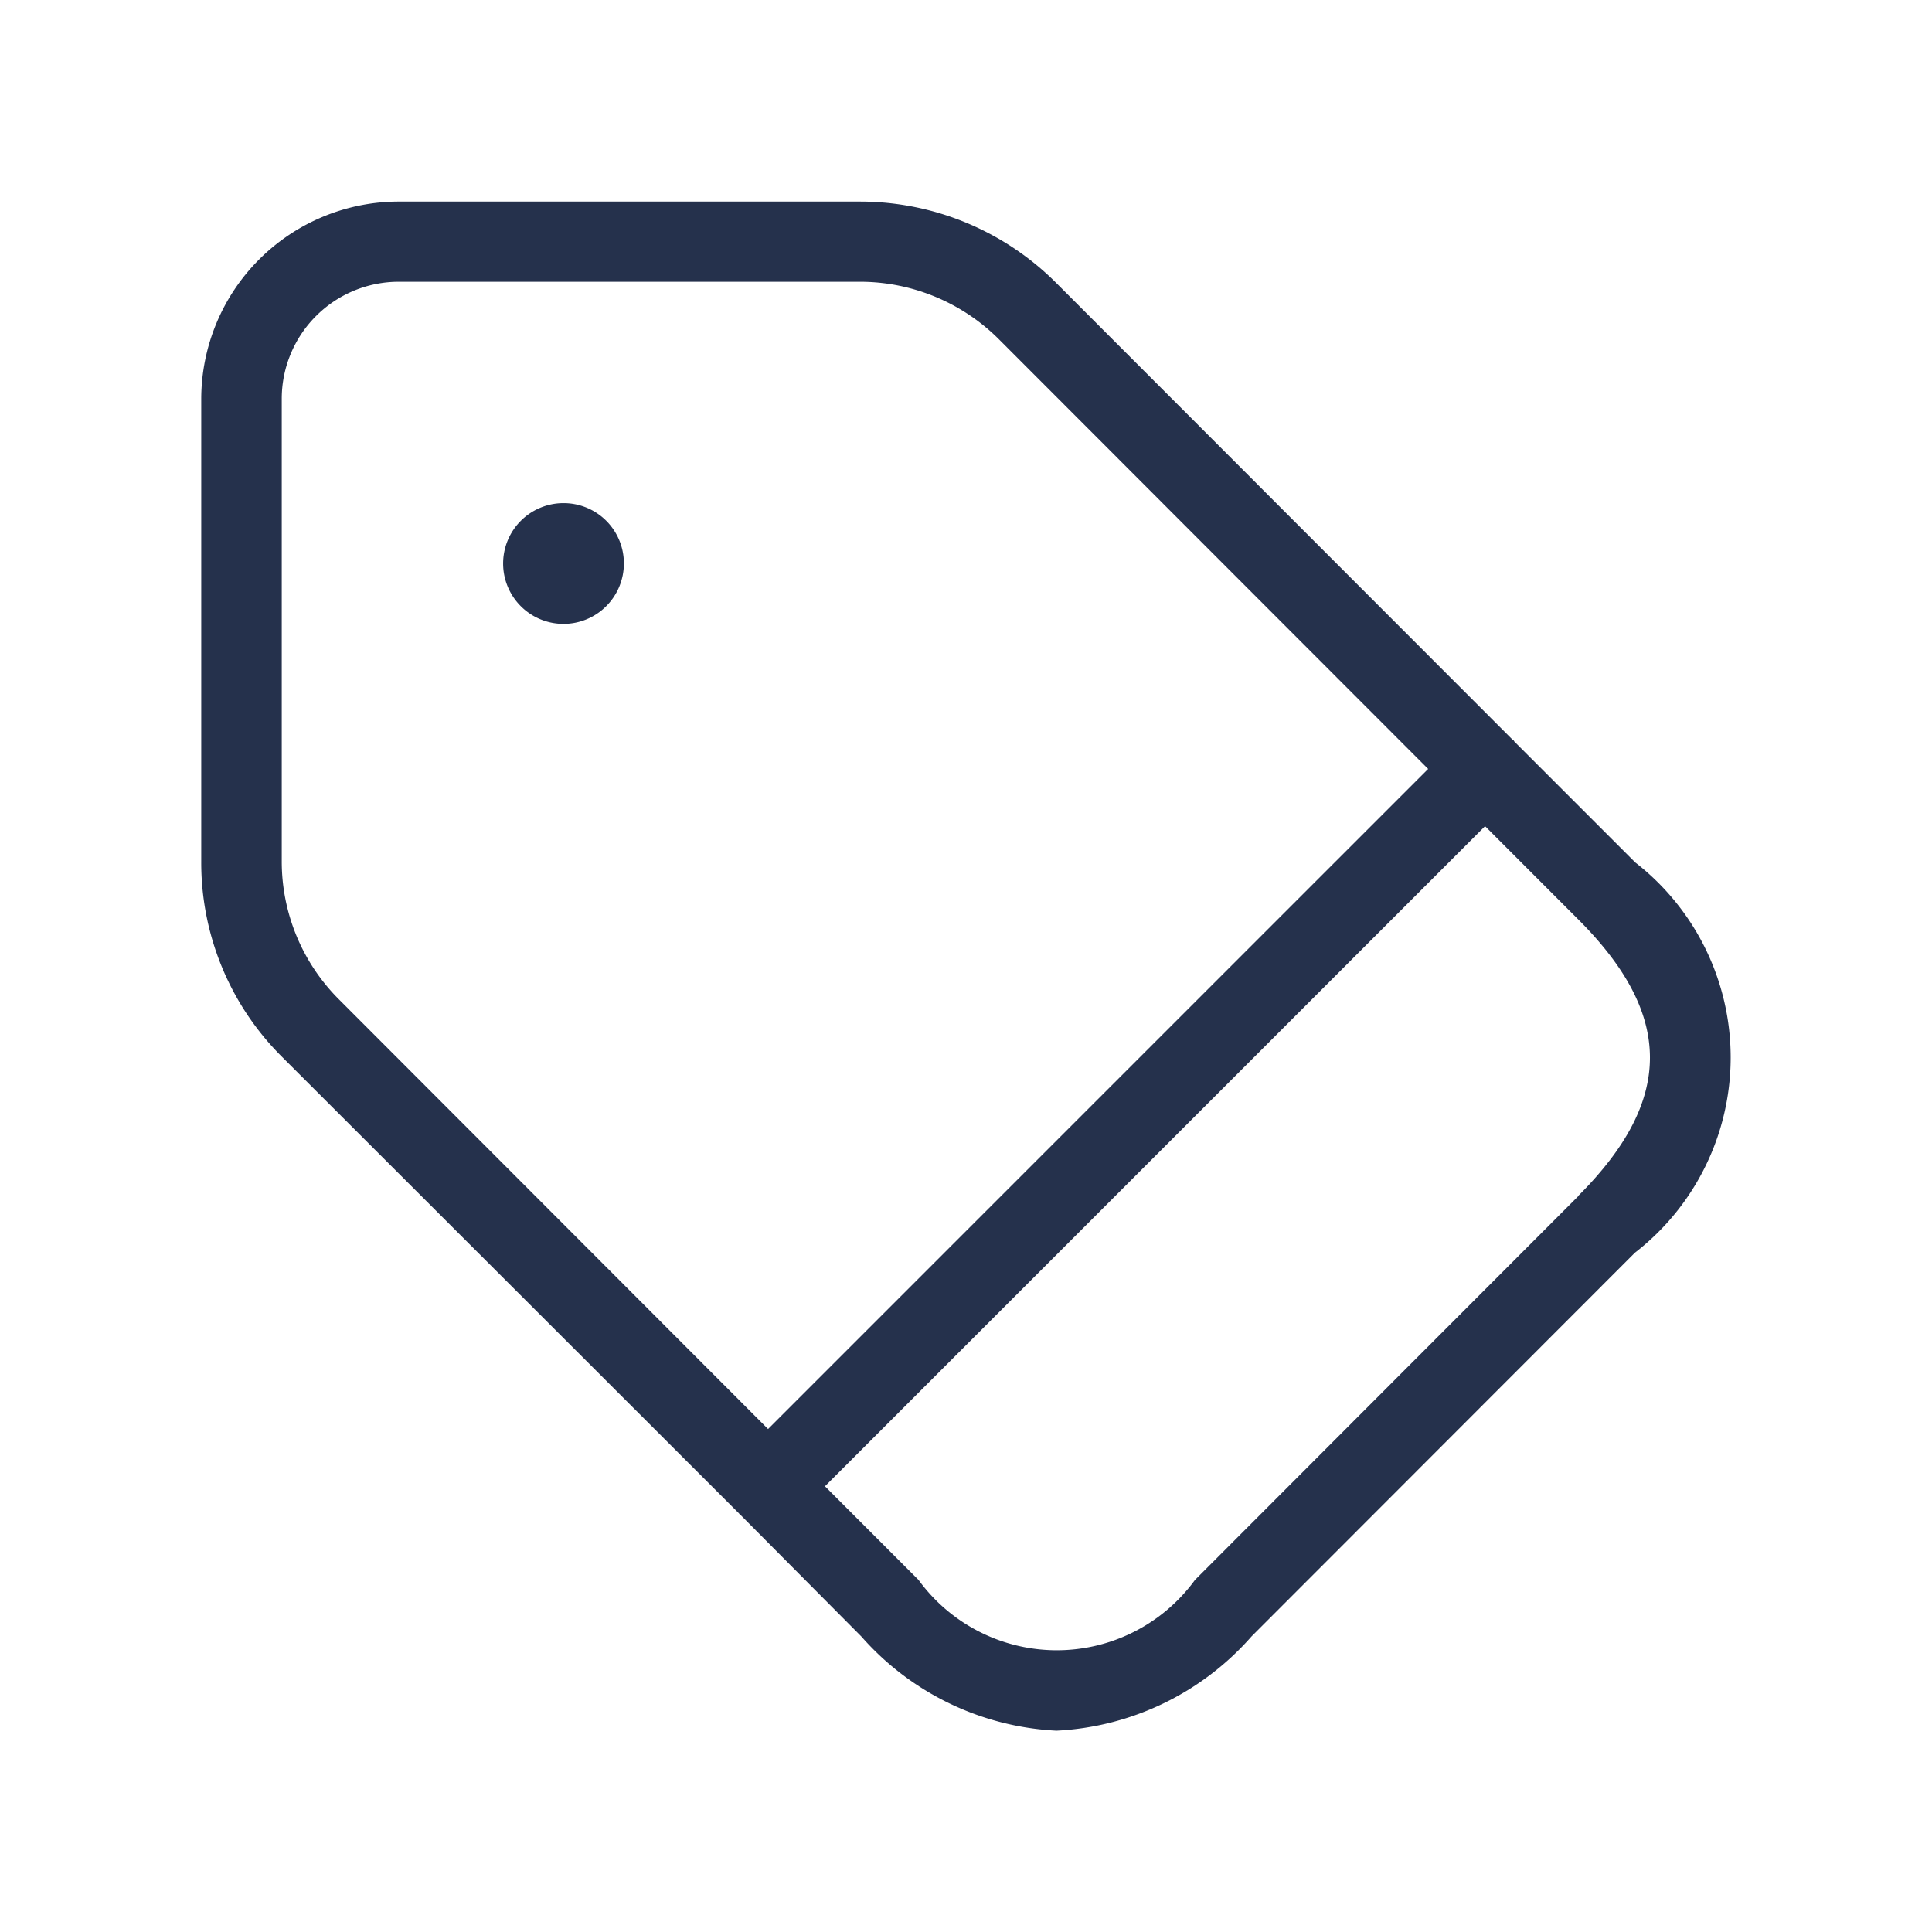 <svg id="Layer" xmlns="http://www.w3.org/2000/svg" viewBox="0 0 24 24"><defs><style>.cls-1{fill:#25314c;}</style></defs><path id="tag" class="cls-1" d="M20.313,10.713l-1.5-1.5c-.005-.006-.006-.012-.011-.017s-.012-.007-.017-.012l-5.675-5.68a3.446,3.446,0,0,0-2.424-1H4.951A2.455,2.455,0,0,0,2.5,4.953V10.7a3.4,3.4,0,0,0,1,2.425L9.18,18.8l.007.01.01.007L10.7,20.329h0a3.455,3.455,0,0,0,2.424,1.17,3.451,3.451,0,0,0,2.423-1.171l4.762-4.766A3.068,3.068,0,0,0,20.313,10.713ZM3.5,10.7V4.953A1.454,1.454,0,0,1,4.951,3.5h5.737a2.443,2.443,0,0,1,1.717.711l5.336,5.341-8.2,8.2L4.211,12.415A2.419,2.419,0,0,1,3.5,10.7Zm16.105,4.16-4.761,4.767a2.124,2.124,0,0,1-3.433,0l-1.163-1.164,8.2-8.2,1.158,1.159C20.793,12.608,20.793,13.668,19.605,14.856ZM7.75,7a.75.75,0,1,1-.761-.75H7A.748.748,0,0,1,7.75,7Z"/></svg>